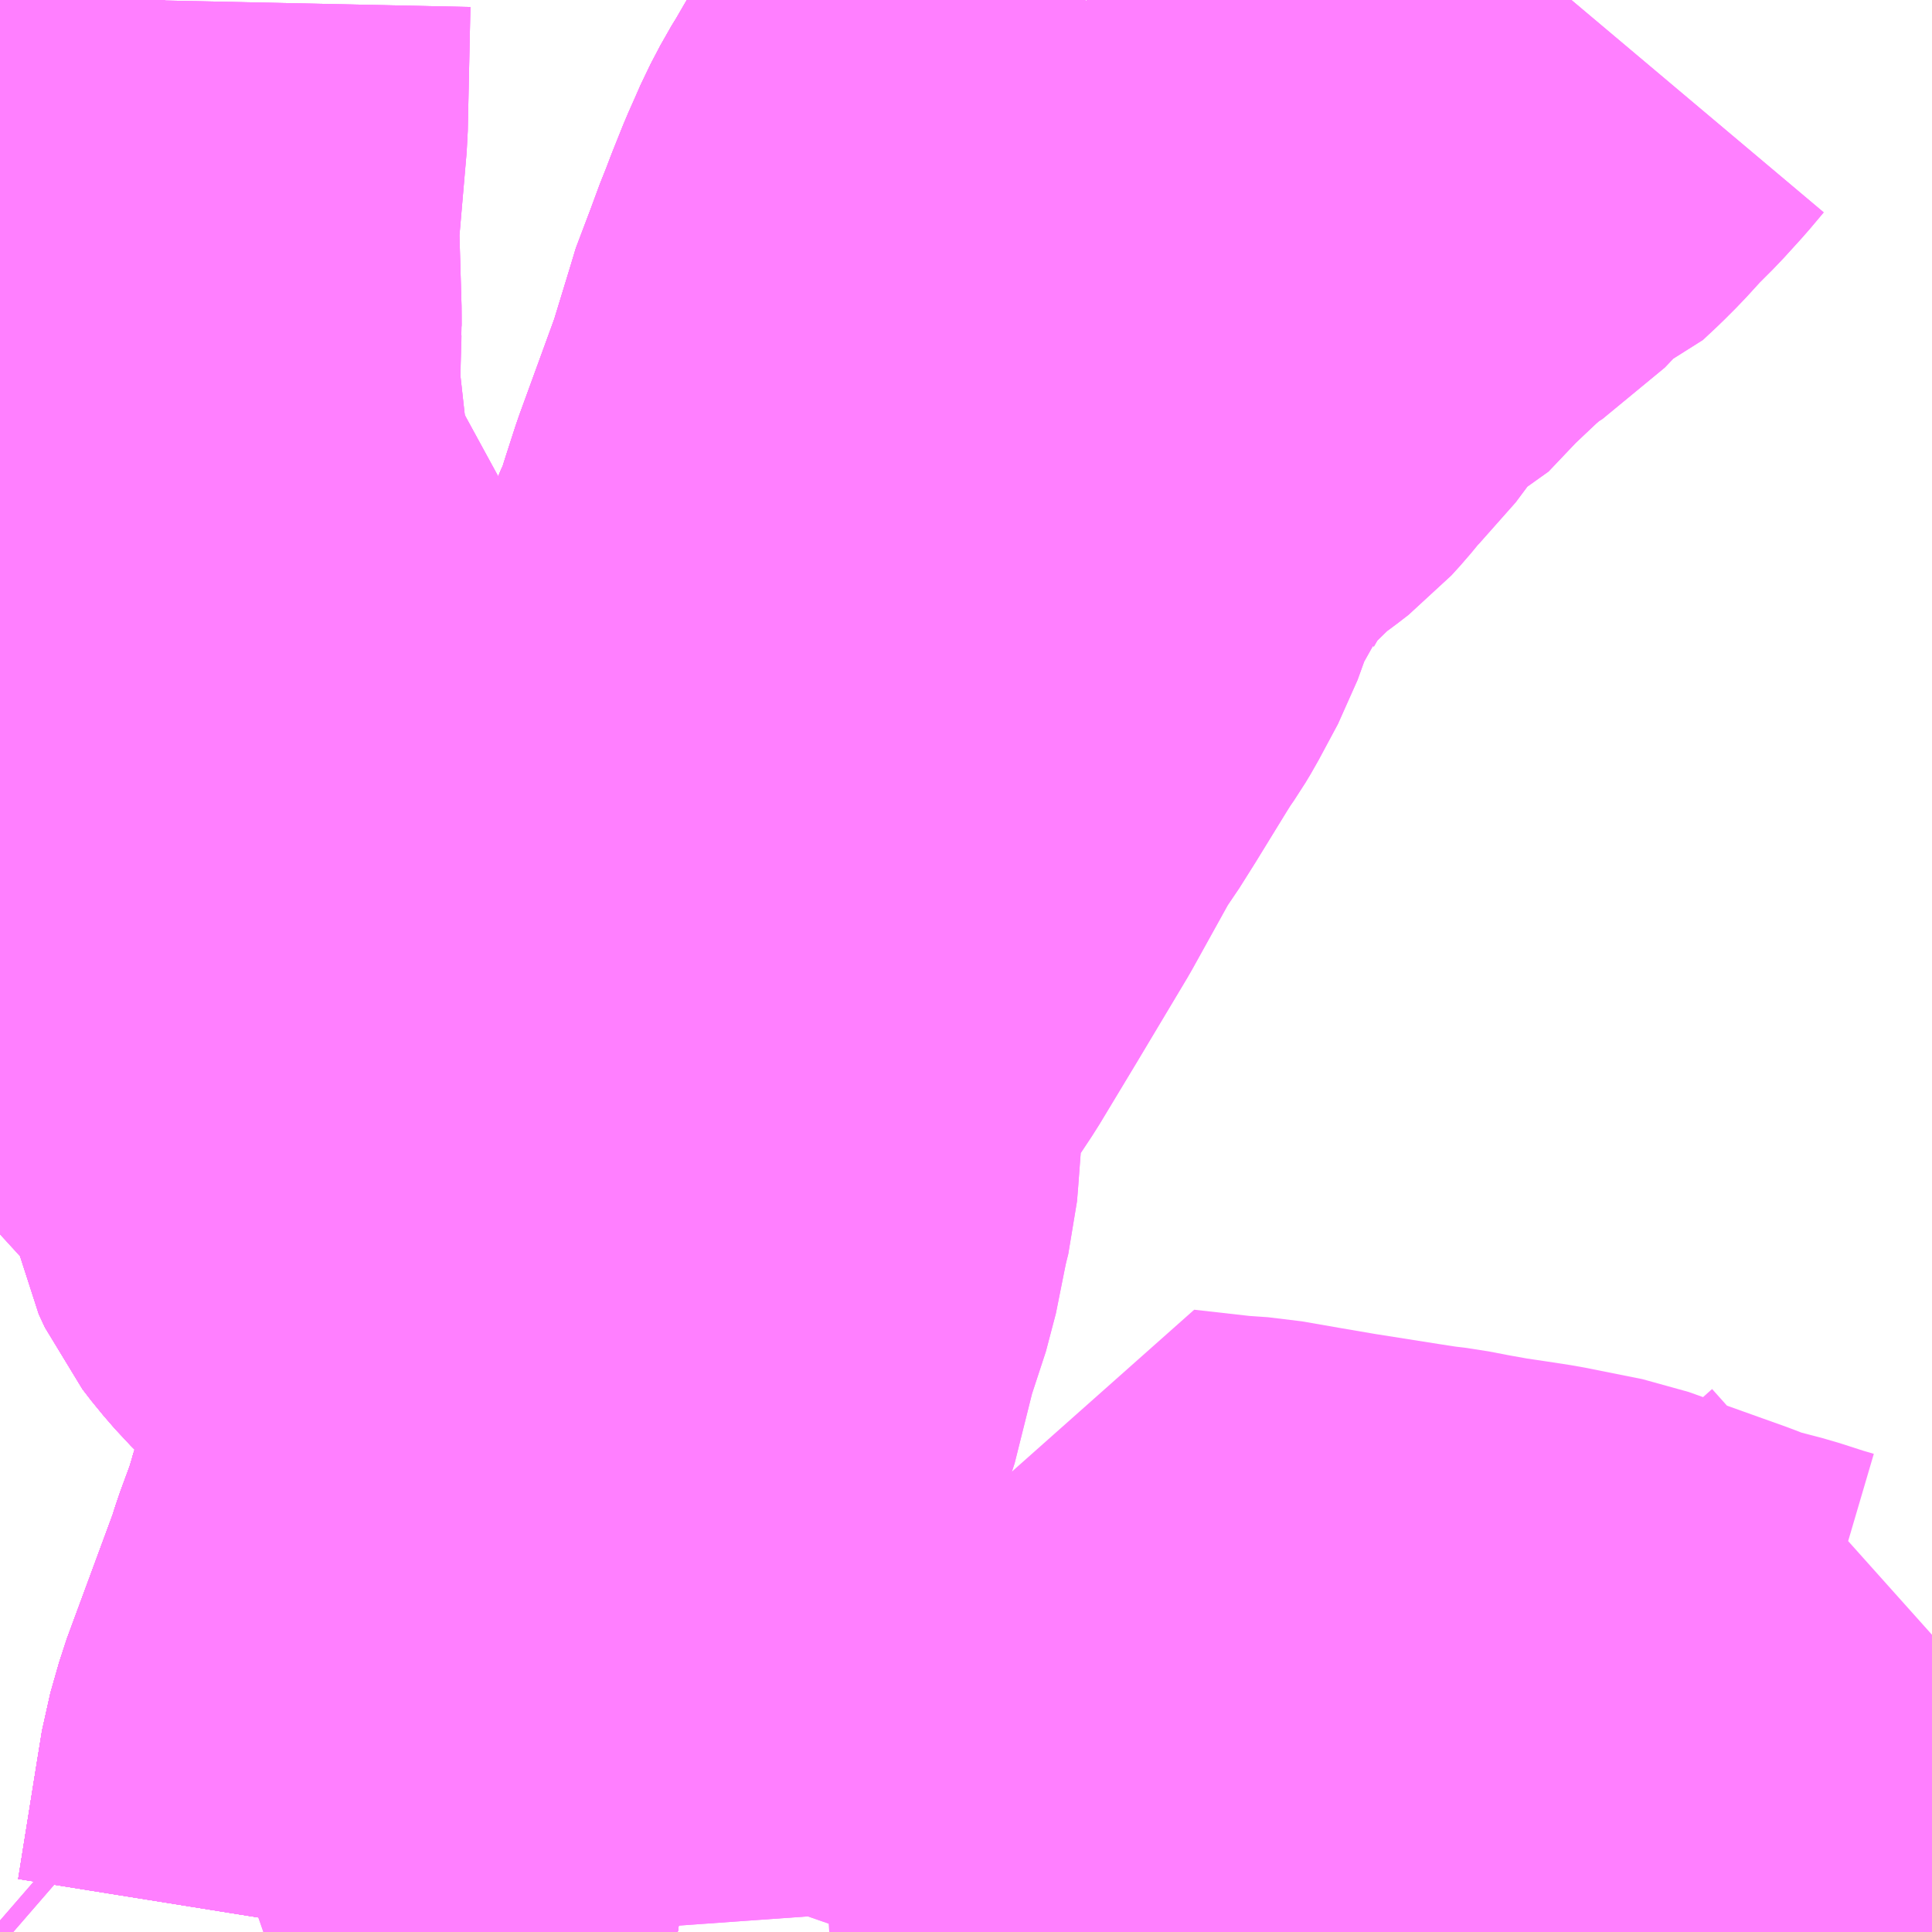 <?xml version="1.0" encoding="UTF-8"?>
<svg  xmlns="http://www.w3.org/2000/svg" xmlns:xlink="http://www.w3.org/1999/xlink" xmlns:go="http://purl.org/svgmap/profile" property="N07_001,N07_002,N07_003,N07_004,N07_005,N07_006,N07_007" viewBox="13772.461 -3473.877 2.197 2.197" go:dataArea="13772.4609375 -3473.876953125 2.197265625 2.197265625" >
<globalCoordinateSystem srsName="http://purl.org/crs/84" transform="matrix(100.0,0.0,0.0,-100.0,0.0,0.0)" />
<defs>
 <g id="p0" >
  <circle cx="0.0" cy="0.0" r="3" stroke="green" stroke-width="0.75" vector-effect="non-scaling-stroke" />
 </g>
</defs>
<g fill="none" fill-rule="evenodd" stroke="#FF00FF" stroke-width="0.75" opacity="0.5" vector-effect="non-scaling-stroke" stroke-linejoin="bevel" >
<path content="1,遠州鉄道（株）,Chapel_04_on,1.0,0.0,0.0," xlink:title="1" d="M13772.621,-3473.877L13772.618,-3473.736L13772.608,-3473.62L13772.611,-3473.518L13772.611,-3473.506L13772.59,-3473.508L13772.56,-3473.508L13772.493,-3473.511L13772.461,-3473.512"/>
<path content="1,遠州鉄道（株）,N.Avenue_01_on,0.0,1.0,0.0," xlink:title="1" d="M13772.621,-3473.877L13772.618,-3473.736L13772.608,-3473.62L13772.611,-3473.518L13772.609,-3473.434L13772.617,-3473.362L13772.625,-3473.302L13772.654,-3473.237L13772.744,-3473.072L13772.827,-3472.879L13772.841,-3472.83L13772.841,-3472.805L13772.829,-3472.741L13772.83,-3472.623L13772.841,-3472.562L13772.845,-3472.541L13772.852,-3472.526L13772.862,-3472.513L13772.875,-3472.498L13772.881,-3472.492L13772.912,-3472.465L13772.936,-3472.442L13772.975,-3472.408L13772.981,-3472.403L13773.019,-3472.37L13773.041,-3472.352L13773.05,-3472.343L13773.049,-3472.33L13773.029,-3472.275L13773.026,-3472.266L13773.016,-3472.24L13773.013,-3472.231L13773.008,-3472.221L13772.986,-3472.158L13772.984,-3472.152L13772.974,-3472.124L13772.971,-3472.113L13772.964,-3472.09L13772.95,-3472.052L13772.944,-3472.033L13772.889,-3471.884L13772.879,-3471.849L13772.873,-3471.812L13772.852,-3471.681L13772.851,-3471.68"/>
<path content="1,遠州鉄道（株）,N.Avenue_02_on,0.0,1.0,0.0," xlink:title="1" d="M13772.461,-3471.693L13772.476,-3471.68"/>
<path content="1,遠州鉄道（株）,W.Avenue_03_on,0.0,1.0,0.0," xlink:title="1" d="M13772.461,-3471.693L13772.476,-3471.68"/>
<path content="1,遠州鉄道（株）,e-wing_01_on,24.0,24.0,24.0," xlink:title="1" d="M13772.851,-3471.68L13772.852,-3471.681L13772.873,-3471.812L13772.879,-3471.849L13772.889,-3471.884L13772.944,-3472.033L13772.95,-3472.052L13772.964,-3472.09L13772.971,-3472.113L13772.974,-3472.124L13772.984,-3472.152L13772.986,-3472.158L13773.008,-3472.221L13773.013,-3472.231L13773.016,-3472.24L13773.026,-3472.266L13773.029,-3472.275L13773.049,-3472.33L13773.05,-3472.343L13773.041,-3472.352L13773.019,-3472.37L13772.981,-3472.403L13772.975,-3472.408L13772.936,-3472.442L13772.912,-3472.465L13772.881,-3472.492L13772.875,-3472.498L13772.862,-3472.513L13772.852,-3472.526L13772.845,-3472.541L13772.841,-3472.562L13772.83,-3472.623L13772.829,-3472.712L13772.829,-3472.741L13772.841,-3472.805L13772.841,-3472.83L13772.827,-3472.879L13772.744,-3473.072L13772.654,-3473.237L13772.625,-3473.302L13772.617,-3473.362L13772.609,-3473.434L13772.611,-3473.506L13772.59,-3473.508L13772.56,-3473.508L13772.493,-3473.511L13772.461,-3473.512"/>
<path content="1,遠州鉄道（株）,内野台線_01_on,29.5,29.5,29.5," xlink:title="1" d="M13773.131,-3471.68L13773.13,-3471.694L13773.128,-3471.7L13773.112,-3471.727L13773.099,-3471.745L13773.084,-3471.759L13773.09,-3471.798L13773.108,-3471.85L13773.114,-3471.867L13773.115,-3471.874L13773.133,-3471.934L13773.134,-3471.938L13773.144,-3472L13773.168,-3472.05L13773.171,-3472.058L13773.189,-3472.119L13773.204,-3472.173L13773.208,-3472.184L13773.214,-3472.209L13773.221,-3472.226L13773.229,-3472.25L13773.251,-3472.304L13773.274,-3472.396L13773.294,-3472.457L13773.305,-3472.512L13773.308,-3472.526L13773.312,-3472.542L13773.313,-3472.554L13773.316,-3472.594L13773.32,-3472.645L13773.324,-3472.673L13773.326,-3472.682L13773.329,-3472.7L13773.39,-3472.792L13773.431,-3472.86L13773.489,-3472.957L13773.54,-3473.049L13773.553,-3473.067L13773.57,-3473.094L13773.605,-3473.151L13773.615,-3473.167L13773.624,-3473.18L13773.63,-3473.19L13773.652,-3473.231L13773.674,-3473.292L13773.696,-3473.323L13773.699,-3473.33L13773.717,-3473.361L13773.737,-3473.389L13773.748,-3473.4L13773.791,-3473.442L13773.81,-3473.457L13773.821,-3473.465L13773.834,-3473.475L13773.844,-3473.486L13773.858,-3473.503L13773.863,-3473.51L13773.884,-3473.53L13773.928,-3473.589L13773.95,-3473.599L13773.988,-3473.639L13774.024,-3473.673L13774.047,-3473.693L13774.06,-3473.703L13774.082,-3473.717L13774.118,-3473.755L13774.141,-3473.764L13774.157,-3473.779L13774.17,-3473.792L13774.191,-3473.815L13774.212,-3473.836L13774.232,-3473.858L13774.248,-3473.877"/>
<path content="1,遠州鉄道（株）,内野台線_02_on,0.5,0.0,0.0," xlink:title="1" d="M13773.131,-3471.68L13773.13,-3471.694L13773.128,-3471.7L13773.112,-3471.727L13773.099,-3471.745L13773.084,-3471.759L13773.09,-3471.798L13773.108,-3471.85L13773.114,-3471.867L13773.115,-3471.874L13773.133,-3471.934L13773.134,-3471.938L13773.144,-3472L13773.168,-3472.05L13773.171,-3472.058L13773.189,-3472.119L13773.204,-3472.173L13773.208,-3472.184L13773.214,-3472.209L13773.221,-3472.226L13773.229,-3472.25L13773.251,-3472.304L13773.274,-3472.396L13773.294,-3472.457L13773.305,-3472.512L13773.308,-3472.526L13773.312,-3472.542L13773.313,-3472.554L13773.316,-3472.594L13773.32,-3472.645L13773.324,-3472.673L13773.326,-3472.682L13773.329,-3472.7L13773.39,-3472.792L13773.431,-3472.86L13773.489,-3472.957L13773.54,-3473.049L13773.553,-3473.067L13773.57,-3473.094L13773.605,-3473.151L13773.615,-3473.167L13773.624,-3473.18L13773.63,-3473.19L13773.652,-3473.231L13773.674,-3473.292L13773.696,-3473.323L13773.699,-3473.33L13773.717,-3473.361L13773.737,-3473.389L13773.748,-3473.4L13773.791,-3473.442L13773.81,-3473.457L13773.821,-3473.465L13773.834,-3473.475L13773.844,-3473.486L13773.858,-3473.503L13773.863,-3473.51L13773.884,-3473.53L13773.928,-3473.589L13773.95,-3473.599L13773.988,-3473.639L13774.024,-3473.673L13774.047,-3473.693L13774.06,-3473.703L13774.082,-3473.717L13774.118,-3473.755L13774.141,-3473.764L13774.157,-3473.779L13774.17,-3473.792L13774.191,-3473.815L13774.212,-3473.836L13774.232,-3473.858L13774.248,-3473.877"/>
<path content="1,遠州鉄道（株）,医大循環右回り,5.0,1.0,1.0," xlink:title="1" d="M13772.851,-3471.68L13772.852,-3471.681L13772.873,-3471.812L13772.879,-3471.849L13772.889,-3471.884L13772.944,-3472.033L13772.95,-3472.052L13772.964,-3472.09L13772.971,-3472.113L13772.974,-3472.124L13772.984,-3472.152L13772.986,-3472.158L13773.008,-3472.221L13773.013,-3472.231L13773.016,-3472.24L13773.026,-3472.266L13773.029,-3472.275L13773.049,-3472.33L13773.05,-3472.343L13773.053,-3472.358L13773.056,-3472.366L13773.06,-3472.375L13773.062,-3472.38L13773.063,-3472.383L13773.066,-3472.39L13773.082,-3472.432L13773.108,-3472.49L13773.119,-3472.532L13773.121,-3472.539L13773.123,-3472.544L13773.147,-3472.611L13773.183,-3472.709L13773.186,-3472.715L13773.19,-3472.726L13773.221,-3472.807L13773.224,-3472.816L13773.226,-3472.837L13773.314,-3473.033L13773.361,-3473.144L13773.37,-3473.18L13773.372,-3473.187L13773.377,-3473.199L13773.384,-3473.212L13773.387,-3473.224L13773.394,-3473.246L13773.404,-3473.277L13773.447,-3473.395L13773.469,-3473.467L13773.475,-3473.487L13773.481,-3473.5L13773.495,-3473.538L13773.498,-3473.545L13773.506,-3473.566L13773.516,-3473.591L13773.518,-3473.596L13773.526,-3473.614L13773.533,-3473.63L13773.544,-3473.651L13773.552,-3473.664L13773.563,-3473.683L13773.579,-3473.71L13773.584,-3473.717L13773.605,-3473.75L13773.646,-3473.81L13773.65,-3473.817L13773.677,-3473.855L13773.686,-3473.869L13773.695,-3473.877"/>
<path content="1,遠州鉄道（株）,医大循環左回り,8.0,0.0,0.0," xlink:title="1" d="M13772.851,-3471.68L13772.852,-3471.681L13772.873,-3471.812L13772.879,-3471.849L13772.889,-3471.884L13772.944,-3472.033L13772.95,-3472.052L13772.964,-3472.09L13772.971,-3472.113L13772.974,-3472.124L13772.984,-3472.152L13772.986,-3472.158L13773.008,-3472.221L13773.013,-3472.231L13773.016,-3472.24L13773.026,-3472.266L13773.029,-3472.275L13773.049,-3472.33L13773.05,-3472.343L13773.053,-3472.358L13773.056,-3472.366L13773.06,-3472.375L13773.062,-3472.38L13773.063,-3472.383L13773.066,-3472.39L13773.082,-3472.432L13773.108,-3472.49L13773.119,-3472.532L13773.121,-3472.539L13773.123,-3472.544L13773.147,-3472.611L13773.183,-3472.709L13773.186,-3472.715L13773.19,-3472.726L13773.221,-3472.807L13773.224,-3472.816L13773.226,-3472.837L13773.314,-3473.033L13773.361,-3473.144L13773.37,-3473.18L13773.372,-3473.187L13773.377,-3473.199L13773.384,-3473.212L13773.387,-3473.224L13773.394,-3473.246L13773.404,-3473.277L13773.447,-3473.395L13773.469,-3473.467L13773.475,-3473.487L13773.481,-3473.5L13773.495,-3473.538L13773.498,-3473.545L13773.506,-3473.566L13773.516,-3473.591L13773.518,-3473.596L13773.526,-3473.614L13773.533,-3473.63L13773.544,-3473.651L13773.552,-3473.664L13773.563,-3473.683L13773.579,-3473.71L13773.584,-3473.717L13773.605,-3473.75L13773.646,-3473.81L13773.65,-3473.817L13773.677,-3473.855L13773.686,-3473.869L13773.695,-3473.877"/>
<path content="1,遠州鉄道（株）,和合西山線（下池川町経由）,26.0,24.0,24.0," xlink:title="1" d="M13772.476,-3471.68L13772.461,-3471.693"/>
<path content="1,遠州鉄道（株）,山の手医大線,72.1,61.0,60.5," xlink:title="1" d="M13772.621,-3473.877L13772.618,-3473.736L13772.608,-3473.62L13772.611,-3473.518L13772.609,-3473.434L13772.617,-3473.362L13772.625,-3473.302L13772.654,-3473.237L13772.744,-3473.072L13772.827,-3472.879L13772.841,-3472.83L13772.841,-3472.805L13772.829,-3472.741L13772.83,-3472.623L13772.841,-3472.562L13772.845,-3472.541L13772.852,-3472.526L13772.862,-3472.513L13772.875,-3472.498L13772.881,-3472.492L13772.912,-3472.465L13772.936,-3472.442L13772.975,-3472.408L13772.981,-3472.403L13773.019,-3472.37L13773.041,-3472.352L13773.05,-3472.343L13773.049,-3472.33L13773.029,-3472.275L13773.026,-3472.266L13773.016,-3472.24L13773.013,-3472.231L13773.008,-3472.221L13772.986,-3472.158L13772.984,-3472.152L13772.974,-3472.124L13772.971,-3472.113L13772.964,-3472.09L13772.95,-3472.052L13772.944,-3472.033L13772.889,-3471.884L13772.879,-3471.849L13772.873,-3471.812L13772.852,-3471.681L13772.851,-3471.68"/>
<path content="1,遠州鉄道（株）,早出線,15.5,14.5,14.5," xlink:title="1" d="M13773.78,-3471.68L13773.775,-3471.748L13773.782,-3471.817L13773.776,-3471.855L13773.777,-3472.015L13773.848,-3472.007L13773.877,-3472.005L13773.923,-3471.997L13773.964,-3471.99L13774.04,-3471.978L13774.066,-3471.974L13774.083,-3471.972L13774.109,-3471.967L13774.137,-3471.962L13774.164,-3471.958L13774.19,-3471.954L13774.255,-3471.941L13774.339,-3471.911L13774.367,-3471.901L13774.382,-3471.895L13774.395,-3471.89L13774.415,-3471.885L13774.438,-3471.879L13774.469,-3471.869L13774.486,-3471.864L13774.515,-3471.888L13774.556,-3471.938L13774.566,-3471.945L13774.601,-3471.971L13774.639,-3472.001L13774.658,-3472.018"/>
<path content="1,遠州鉄道（株）,泉高丘線,42.5,33.0,33.0," xlink:title="1" d="M13772.461,-3473.048L13772.491,-3473.016L13772.538,-3472.972L13772.559,-3472.949L13772.575,-3472.936L13772.596,-3472.916L13772.604,-3472.909L13772.616,-3472.899L13772.625,-3472.892L13772.631,-3472.884L13772.641,-3472.874L13772.648,-3472.867L13772.663,-3472.829L13772.699,-3472.766L13772.712,-3472.745L13772.724,-3472.736L13772.756,-3472.724L13772.794,-3472.715L13772.829,-3472.712L13772.83,-3472.623L13772.841,-3472.562L13772.845,-3472.541L13772.852,-3472.526L13772.862,-3472.513L13772.875,-3472.498L13772.881,-3472.492L13772.912,-3472.465L13772.936,-3472.442L13772.975,-3472.408L13772.981,-3472.403L13773.019,-3472.37L13773.041,-3472.352L13773.05,-3472.343L13773.049,-3472.33L13773.029,-3472.275L13773.026,-3472.266L13773.016,-3472.24L13773.013,-3472.231L13773.008,-3472.221L13772.986,-3472.158L13772.984,-3472.152L13772.974,-3472.124L13772.971,-3472.113L13772.964,-3472.09L13772.95,-3472.052L13772.944,-3472.033L13772.889,-3471.884L13772.879,-3471.849L13772.873,-3471.812L13772.852,-3471.681L13772.851,-3471.68"/>
<path content="1,遠州鉄道（株）,萩丘都田線_53_01_on,14.5,15.0,15.0," xlink:title="1" d="M13772.851,-3471.68L13772.852,-3471.681L13772.873,-3471.812L13772.879,-3471.849L13772.889,-3471.884L13772.944,-3472.033L13772.95,-3472.052L13772.964,-3472.09L13772.971,-3472.113L13772.974,-3472.124L13772.984,-3472.152L13772.986,-3472.158L13773.008,-3472.221L13773.013,-3472.231L13773.016,-3472.24L13773.026,-3472.266L13773.029,-3472.275L13773.049,-3472.33L13773.05,-3472.343L13773.053,-3472.358L13773.056,-3472.366L13773.06,-3472.375L13773.062,-3472.38L13773.063,-3472.383L13773.066,-3472.39L13773.082,-3472.432L13773.108,-3472.49L13773.119,-3472.532L13773.121,-3472.539L13773.123,-3472.544L13773.147,-3472.611L13773.183,-3472.709L13773.186,-3472.715L13773.19,-3472.726L13773.221,-3472.807L13773.224,-3472.816L13773.226,-3472.837L13773.314,-3473.033L13773.361,-3473.144L13773.37,-3473.18L13773.372,-3473.187L13773.377,-3473.199L13773.384,-3473.212L13773.387,-3473.224L13773.394,-3473.246L13773.404,-3473.277L13773.447,-3473.395L13773.469,-3473.467L13773.475,-3473.487L13773.481,-3473.5L13773.495,-3473.538L13773.498,-3473.545L13773.506,-3473.566L13773.516,-3473.591L13773.518,-3473.596L13773.526,-3473.614L13773.533,-3473.63L13773.544,-3473.651L13773.552,-3473.664L13773.563,-3473.683L13773.579,-3473.71L13773.584,-3473.717L13773.605,-3473.75L13773.646,-3473.81L13773.65,-3473.817L13773.677,-3473.855L13773.686,-3473.869L13773.695,-3473.877"/>
<path content="1,遠州鉄道（株）,萩丘都田線_53_02_on,10.0,10.5,10.5," xlink:title="1" d="M13772.851,-3471.68L13772.852,-3471.681L13772.873,-3471.812L13772.879,-3471.849L13772.889,-3471.884L13772.944,-3472.033L13772.95,-3472.052L13772.964,-3472.09L13772.971,-3472.113L13772.974,-3472.124L13772.984,-3472.152L13772.986,-3472.158L13773.008,-3472.221L13773.013,-3472.231L13773.016,-3472.24L13773.026,-3472.266L13773.029,-3472.275L13773.049,-3472.33L13773.05,-3472.343L13773.053,-3472.358L13773.056,-3472.366L13773.06,-3472.375L13773.062,-3472.38L13773.063,-3472.383L13773.066,-3472.39L13773.082,-3472.432L13773.108,-3472.49L13773.119,-3472.532L13773.121,-3472.539L13773.123,-3472.544L13773.147,-3472.611L13773.183,-3472.709L13773.186,-3472.715L13773.19,-3472.726L13773.221,-3472.807L13773.224,-3472.816L13773.226,-3472.837L13773.314,-3473.033L13773.361,-3473.144L13773.37,-3473.18L13773.372,-3473.187L13773.377,-3473.199L13773.384,-3473.212L13773.387,-3473.224L13773.394,-3473.246L13773.404,-3473.277L13773.447,-3473.395L13773.469,-3473.467L13773.475,-3473.487L13773.481,-3473.5L13773.495,-3473.538L13773.498,-3473.545L13773.506,-3473.566L13773.516,-3473.591L13773.518,-3473.596L13773.526,-3473.614L13773.533,-3473.63L13773.544,-3473.651L13773.552,-3473.664L13773.563,-3473.683L13773.579,-3473.71L13773.584,-3473.717L13773.605,-3473.75L13773.646,-3473.81L13773.65,-3473.817L13773.677,-3473.855L13773.686,-3473.869L13773.695,-3473.877"/>
<path content="1,遠州鉄道（株）,萩丘都田線_56,16.5,15.0,15.0," xlink:title="1" d="M13772.851,-3471.68L13772.852,-3471.681L13772.873,-3471.812L13772.879,-3471.849L13772.889,-3471.884L13772.944,-3472.033L13772.95,-3472.052L13772.964,-3472.09L13772.971,-3472.113L13772.974,-3472.124L13772.984,-3472.152L13772.986,-3472.158L13773.008,-3472.221L13773.013,-3472.231L13773.016,-3472.24L13773.026,-3472.266L13773.029,-3472.275L13773.049,-3472.33L13773.05,-3472.343L13773.053,-3472.358L13773.056,-3472.366L13773.06,-3472.375L13773.062,-3472.38L13773.063,-3472.383L13773.066,-3472.39L13773.082,-3472.432L13773.108,-3472.49L13773.119,-3472.532L13773.121,-3472.539L13773.123,-3472.544L13773.147,-3472.611L13773.183,-3472.709L13773.186,-3472.715L13773.19,-3472.726L13773.221,-3472.807L13773.224,-3472.816L13773.226,-3472.837L13773.314,-3473.033L13773.361,-3473.144L13773.37,-3473.18L13773.372,-3473.187L13773.377,-3473.199L13773.384,-3473.212L13773.387,-3473.224L13773.394,-3473.246L13773.404,-3473.277L13773.447,-3473.395L13773.469,-3473.467L13773.475,-3473.487L13773.481,-3473.5L13773.495,-3473.538L13773.498,-3473.545L13773.506,-3473.566L13773.516,-3473.591L13773.518,-3473.596L13773.526,-3473.614L13773.533,-3473.63L13773.544,-3473.651L13773.552,-3473.664L13773.563,-3473.683L13773.579,-3473.71L13773.584,-3473.717L13773.605,-3473.75L13773.646,-3473.81L13773.65,-3473.817L13773.677,-3473.855L13773.686,-3473.869L13773.695,-3473.877"/>
<path content="1,遠州鉄道（株）,鶴見富塚じゅんかん（せいれいまわり）,70.0,67.0,67.0," xlink:title="1" d="M13772.851,-3471.68L13772.852,-3471.681L13772.873,-3471.812L13772.879,-3471.849L13772.889,-3471.884L13772.944,-3472.033L13772.95,-3472.052L13772.964,-3472.09L13772.971,-3472.113L13772.974,-3472.124L13772.984,-3472.152L13772.986,-3472.158L13773.008,-3472.221L13773.013,-3472.231L13773.016,-3472.24L13773.026,-3472.266L13773.029,-3472.275L13773.049,-3472.33L13773.05,-3472.343L13773.041,-3472.352L13773.019,-3472.37L13772.981,-3472.403L13772.975,-3472.408L13772.936,-3472.442L13772.912,-3472.465L13772.881,-3472.492L13772.875,-3472.498L13772.862,-3472.513L13772.852,-3472.526L13772.845,-3472.541L13772.841,-3472.562L13772.83,-3472.623L13772.829,-3472.712L13772.794,-3472.715L13772.756,-3472.724L13772.724,-3472.736L13772.712,-3472.745L13772.699,-3472.766L13772.663,-3472.829L13772.648,-3472.867L13772.641,-3472.874L13772.631,-3472.884L13772.625,-3472.892L13772.616,-3472.899L13772.604,-3472.909L13772.596,-3472.916L13772.575,-3472.936L13772.559,-3472.949L13772.538,-3472.972L13772.491,-3473.016L13772.461,-3473.048"/>
<path content="1,遠州鉄道（株）,鶴見富塚じゅんかん（医療センターまわり）,73.0,55.0,55.0," xlink:title="1" d="M13772.851,-3471.68L13772.852,-3471.681L13772.873,-3471.812L13772.879,-3471.849L13772.889,-3471.884L13772.944,-3472.033L13772.95,-3472.052L13772.964,-3472.09L13772.971,-3472.113L13772.974,-3472.124L13772.984,-3472.152L13772.986,-3472.158L13773.008,-3472.221L13773.013,-3472.231L13773.016,-3472.24L13773.026,-3472.266L13773.029,-3472.275L13773.049,-3472.33L13773.05,-3472.343L13773.041,-3472.352L13773.019,-3472.37L13772.981,-3472.403L13772.975,-3472.408L13772.936,-3472.442L13772.912,-3472.465L13772.881,-3472.492L13772.875,-3472.498L13772.862,-3472.513L13772.852,-3472.526L13772.845,-3472.541L13772.841,-3472.562L13772.83,-3472.623L13772.829,-3472.712L13772.794,-3472.715L13772.756,-3472.724L13772.724,-3472.736L13772.712,-3472.745L13772.699,-3472.766L13772.663,-3472.829L13772.648,-3472.867L13772.641,-3472.874L13772.631,-3472.884L13772.625,-3472.892L13772.616,-3472.899L13772.604,-3472.909L13772.596,-3472.916L13772.575,-3472.936L13772.559,-3472.949L13772.538,-3472.972L13772.491,-3473.016L13772.461,-3473.048"/>
</g>
</svg>

